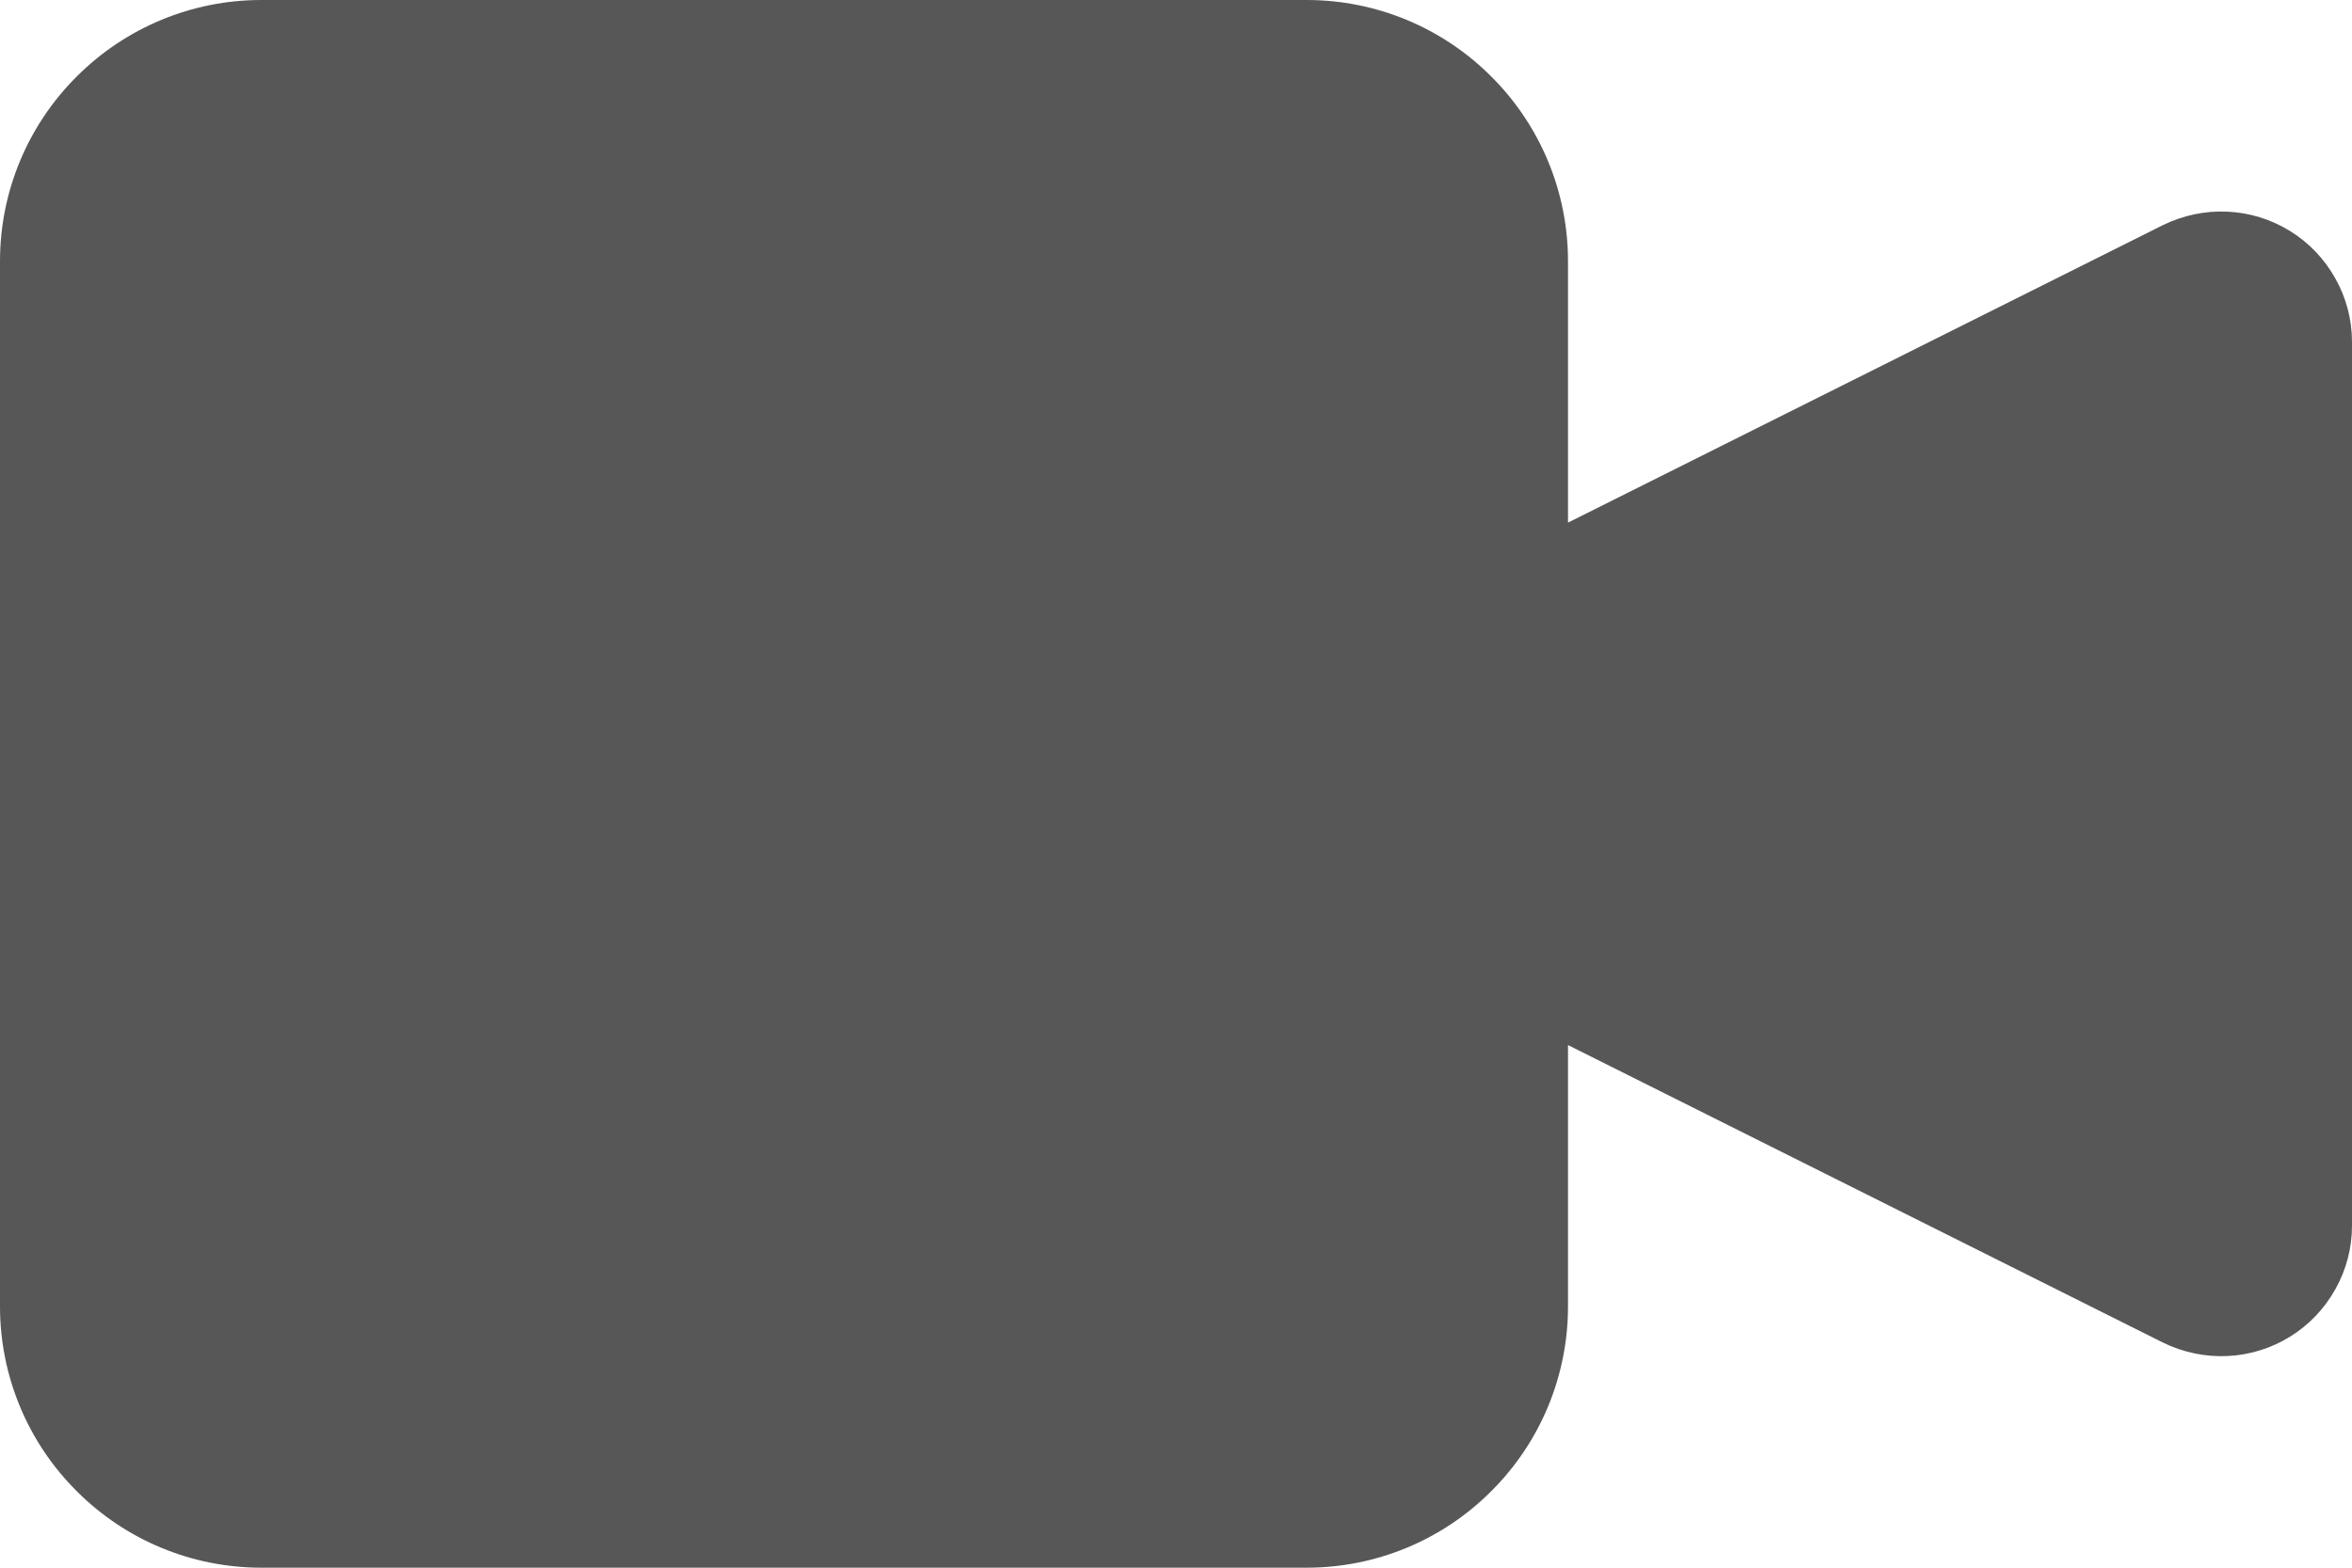 <svg width="12" height="8" viewBox="0 0 12 8" fill="none" xmlns="http://www.w3.org/2000/svg">
<path d="M8 2.667L11.035 1.149C11.137 1.099 11.25 1.075 11.363 1.08C11.477 1.085 11.587 1.119 11.684 1.179C11.78 1.238 11.86 1.322 11.915 1.421C11.971 1.52 12 1.632 12 1.745V6.255C12 6.368 11.971 6.48 11.915 6.579C11.86 6.678 11.78 6.762 11.684 6.821C11.587 6.881 11.477 6.915 11.363 6.92C11.25 6.925 11.137 6.901 11.035 6.851L8 5.333V2.667ZM0 1.333C0 0.98 0.14 0.641 0.391 0.391C0.641 0.14 0.98 0 1.333 0H6.667C7.02 0 7.359 0.14 7.609 0.391C7.86 0.641 8 0.98 8 1.333V6.667C8 7.02 7.86 7.359 7.609 7.609C7.359 7.86 7.02 8 6.667 8H1.333C0.98 8 0.641 7.86 0.391 7.609C0.14 7.359 0 7.02 0 6.667V1.333Z" fill="#575757"/>
</svg>
